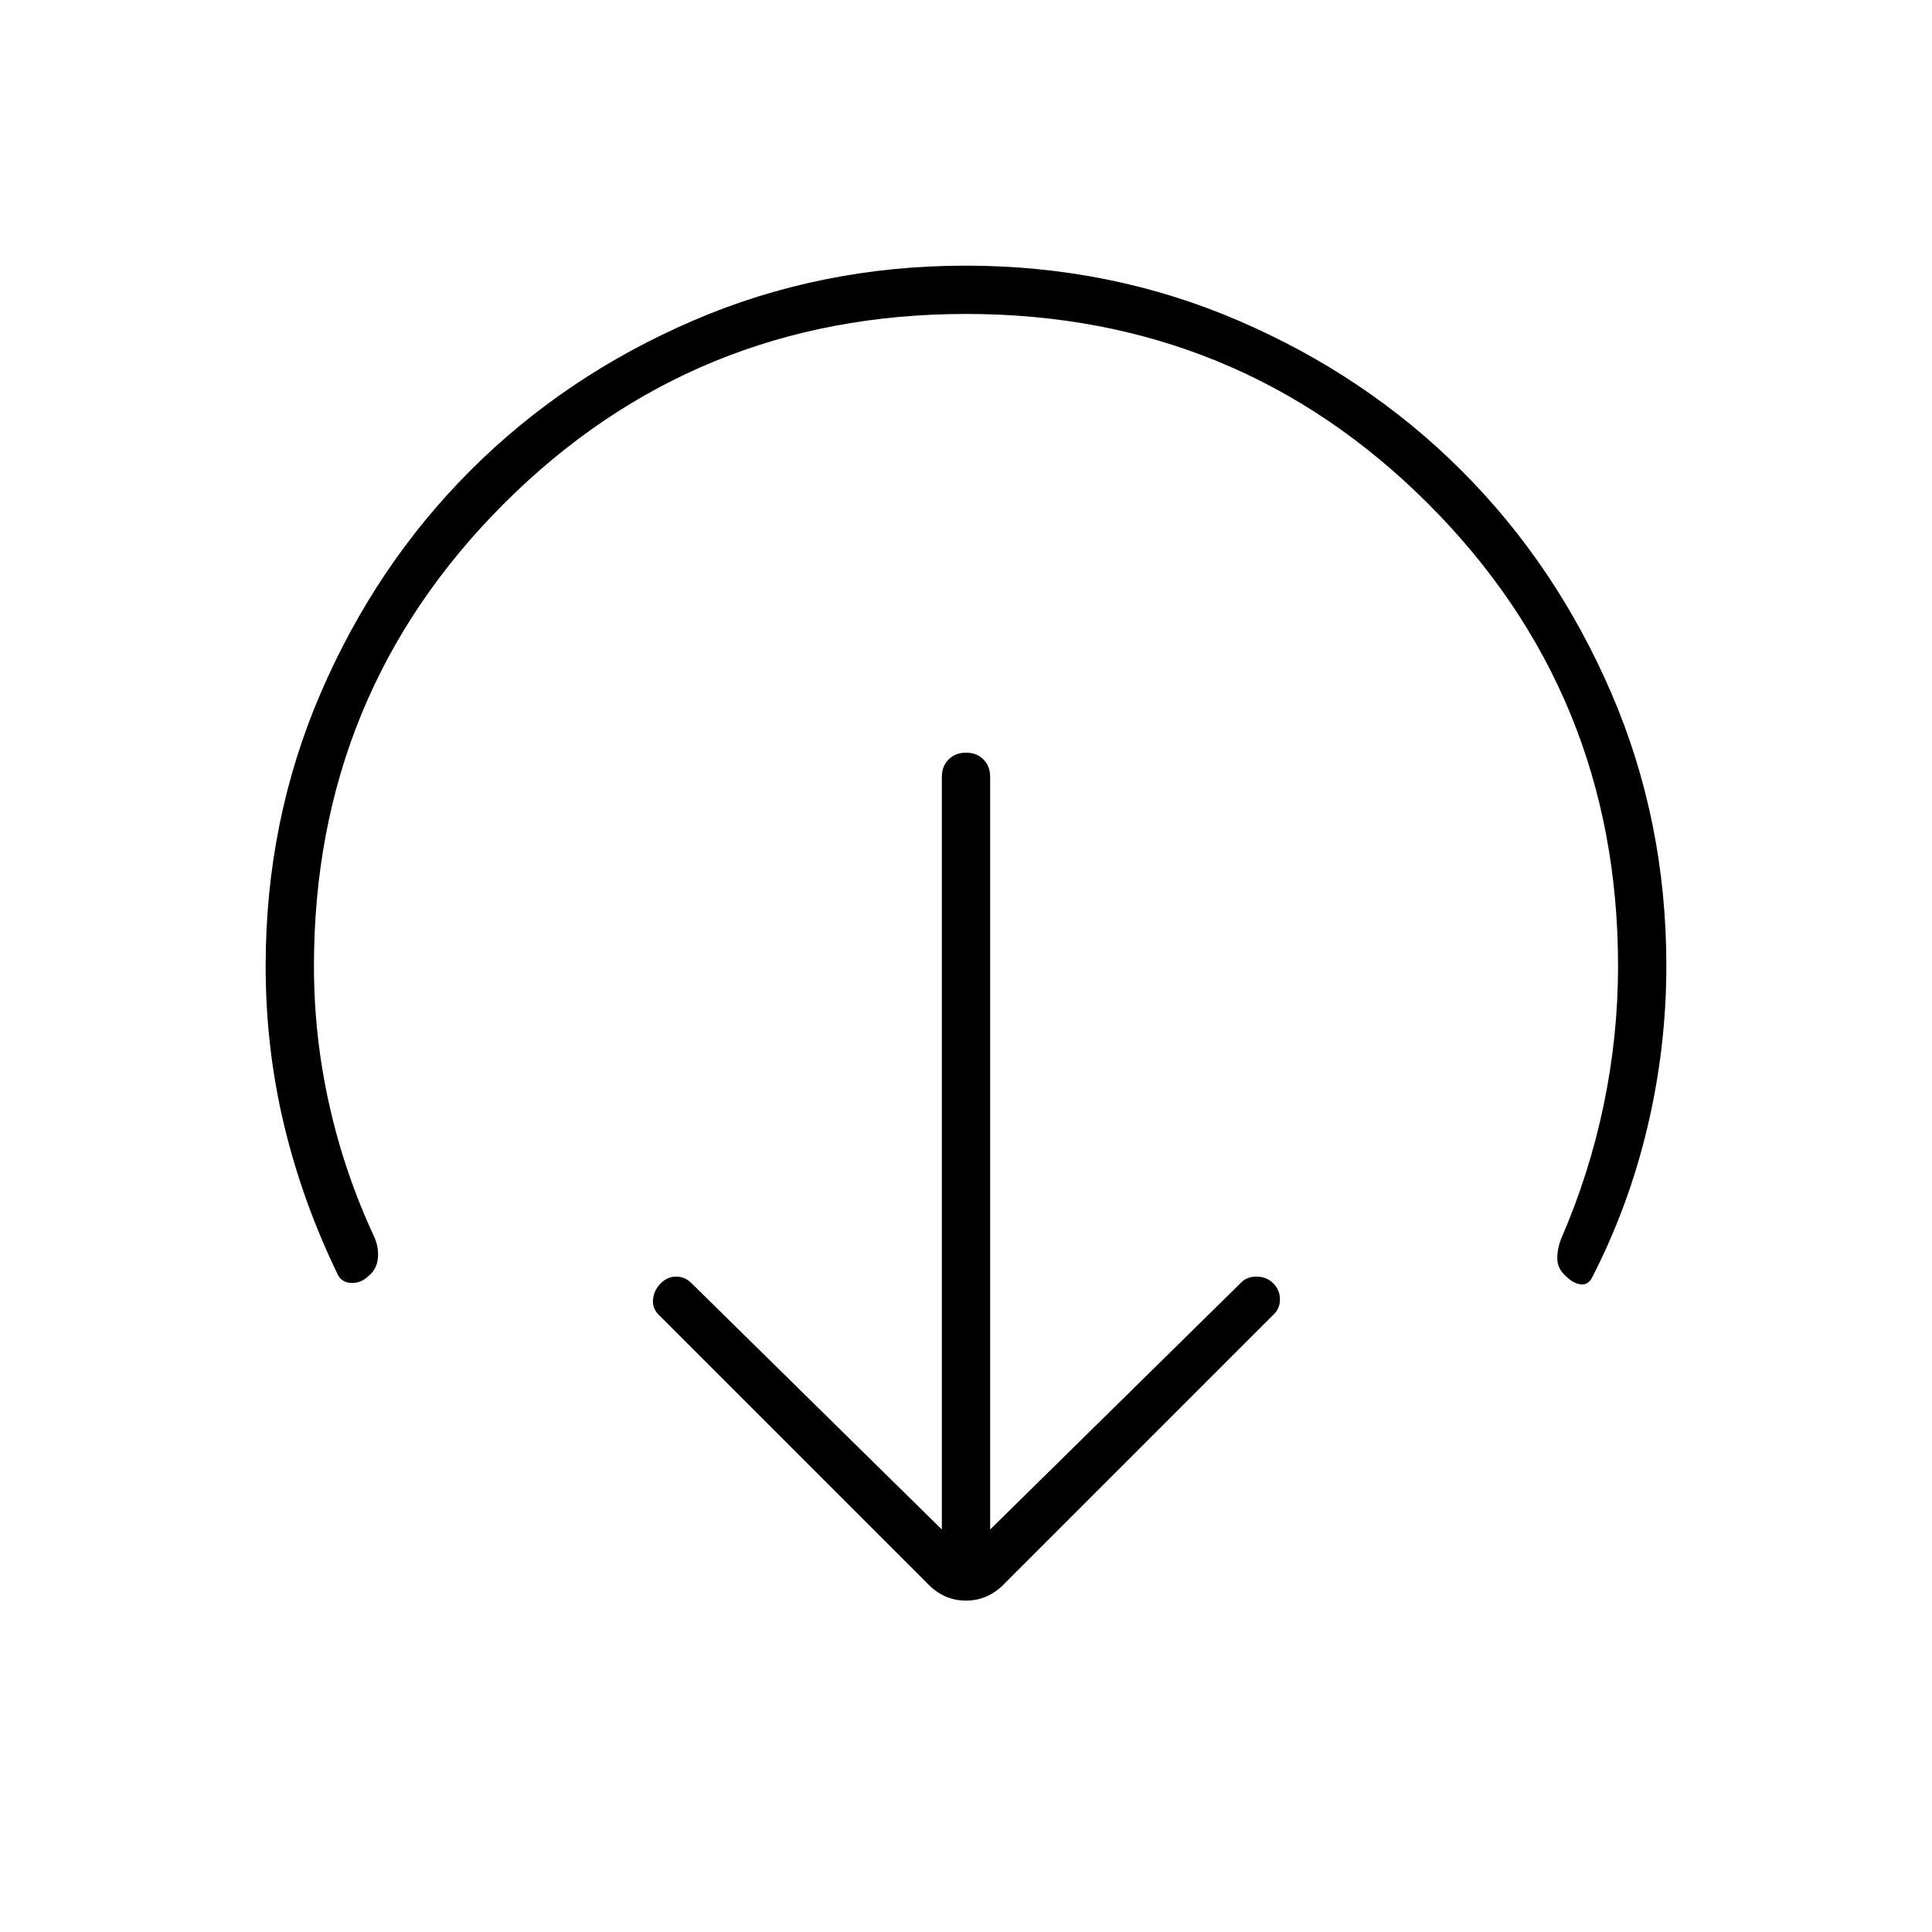 <svg xmlns="http://www.w3.org/2000/svg" height="40" viewBox="0 96 960 960" width="40"><path d="m492 856 124.333-122.333q3-3.334 8-3.334t8.334 3.334q3.333 3.333 3.333 8 0 4.666-3.333 7.666l-133 133q-8.334 9-19.667 9-11.333 0-19.667-9l-133-133Q324 746 324.5 741.5t3.833-7.833q3.334-3.334 7.667-3.334t7.667 3.334L468 856V482q0-5.283 3.368-8.642 3.369-3.358 8.667-3.358t8.632 3.358Q492 476.717 492 482v374Zm-12-604q-135.333 0-229.667 94.333Q156 440.667 156 576q0 35.113 7.667 69.202 7.666 34.09 22.333 65.465 2.333 5.333 1.75 10.717-.583 5.384-4.683 8.678-3.734 3.605-8.4 3.438-4.667-.167-6.667-3.833-17.667-36.334-26.833-74.603Q132 616.795 132 576q0-72.21 27.391-135.72 27.392-63.51 74.348-110.49 46.957-46.98 110.435-74.385Q407.652 228 479.826 228q72.174 0 135.732 27.394 63.559 27.395 110.574 74.357 47.016 46.961 74.442 110.447Q828 503.683 828 575.865q0 40.468-9.333 79.968Q809.333 695.333 791 731q-2 3.667-5.667 3.167-3.666-.5-7-3.834-4.333-3.666-4.5-8.5-.166-4.833 1.834-10.166 14-32.147 21.166-66.485Q804 610.845 804 576q0-135.333-94.333-229.667Q615.333 252 480 252Z"/></svg>